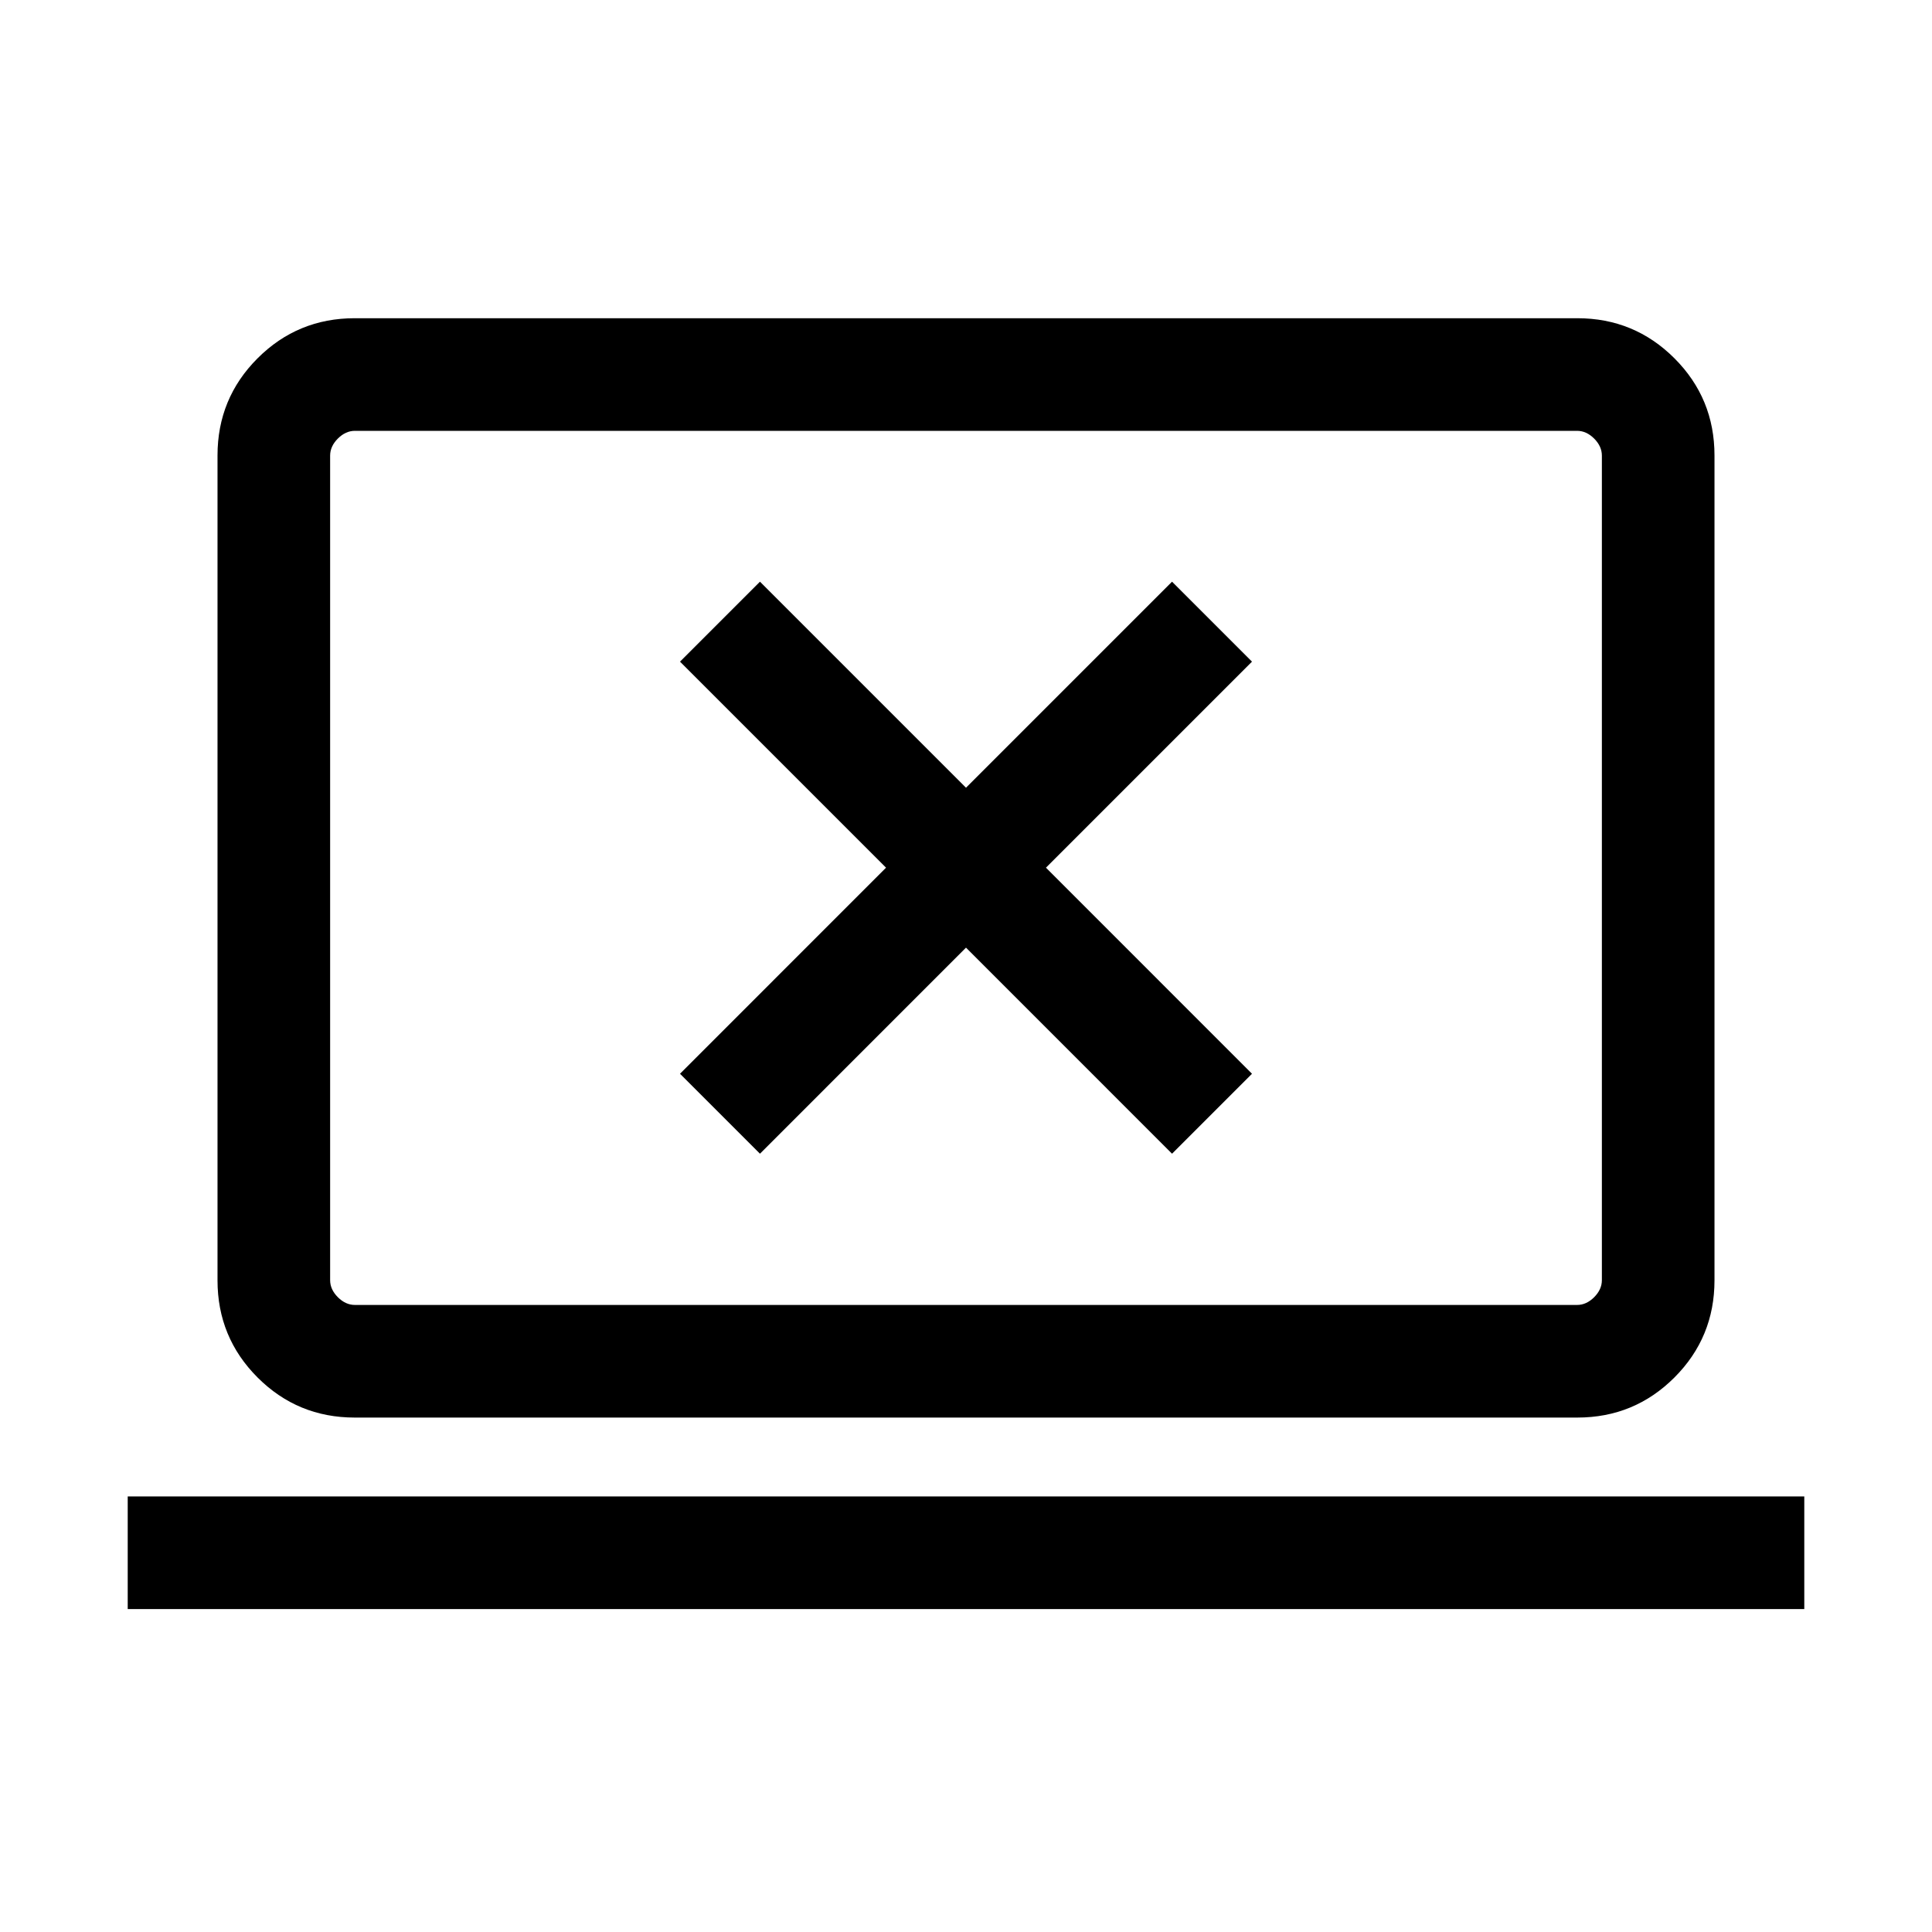 <svg xmlns="http://www.w3.org/2000/svg" height="24" viewBox="0 -960 960 960" width="24"><path d="M63.46-160.46v-55.96h833.08v55.96H63.46Zm112.8-95.16q-28.35 0-48.27-19.91-19.91-19.92-19.91-48.28v-409.88q0-28.36 19.91-48.28 19.92-19.91 48.27-19.91h607.48q28.35 0 48.27 19.91 19.91 19.92 19.91 48.28v409.88q0 28.36-19.91 48.28-19.92 19.91-48.27 19.91H176.26Zm.09-55.96h607.3q4.62 0 8.47-3.84 3.84-3.85 3.84-8.46v-409.73q0-4.62-3.84-8.47-3.85-3.84-8.47-3.84h-607.3q-4.62 0-8.47 3.84-3.84 3.85-3.84 8.47v409.73q0 4.61 3.84 8.46 3.85 3.84 8.47 3.84Zm-12.31 0V-745.92v434.34Zm213.58-75.15L480-489.12l102.38 102.39 39.73-39.73-102.38-102.39 102.38-102.38-39.73-39.73L480-568.58 377.62-670.96l-39.73 39.73 102.38 102.38-102.38 102.39 39.73 39.73Z"/></svg>